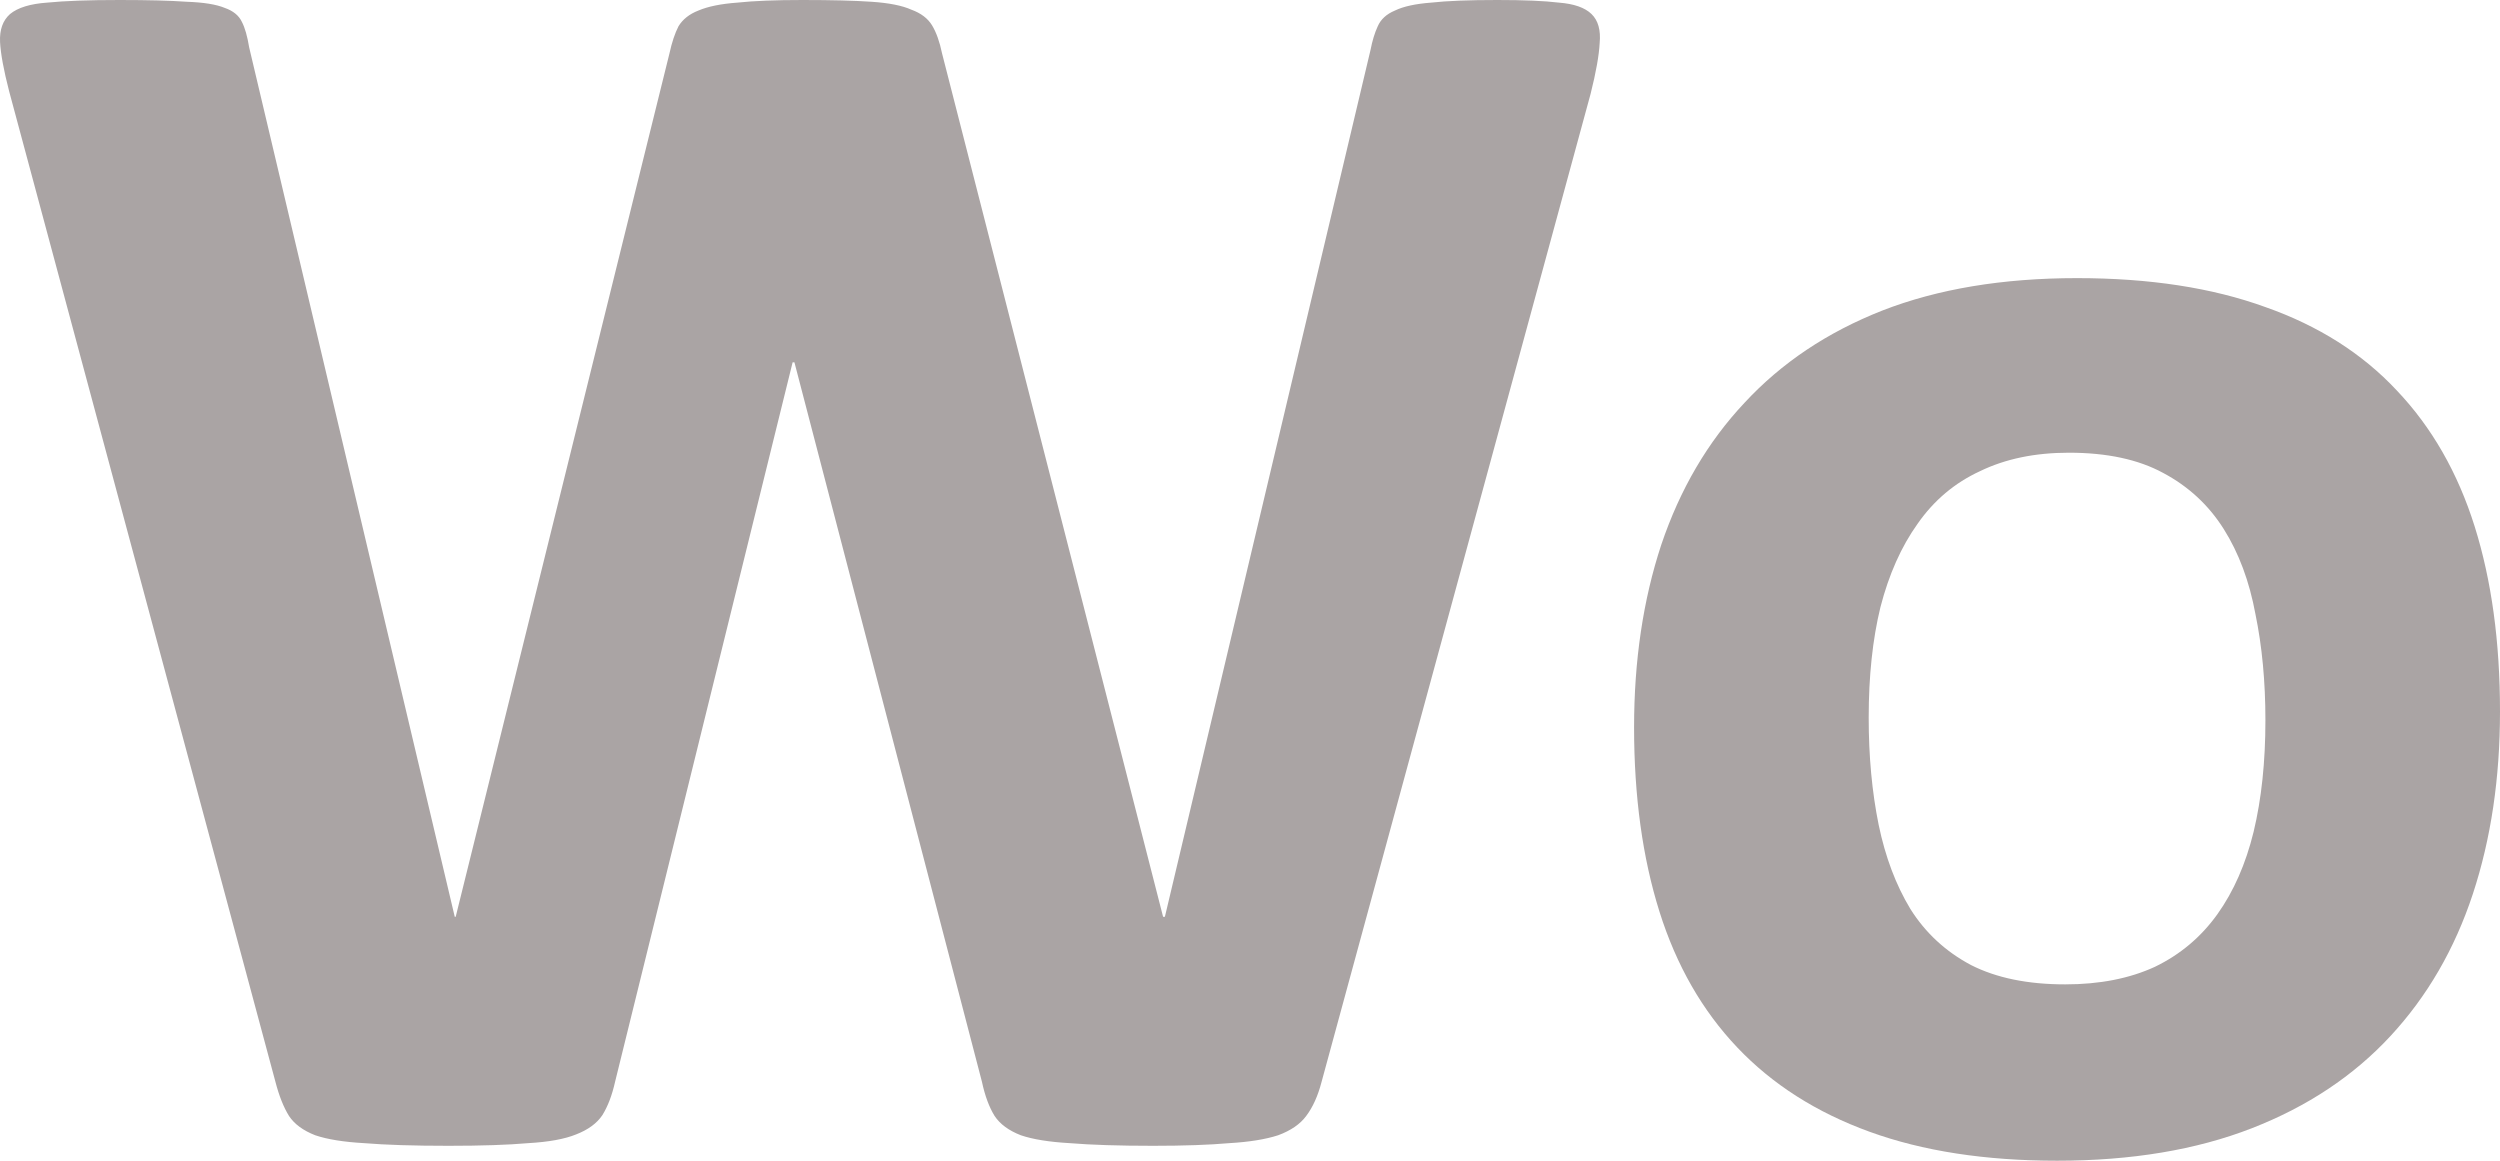<svg width="84" height="39" viewBox="0 0 84 39" fill="none" xmlns="http://www.w3.org/2000/svg">
<path d="M44.406 36.347C44.284 36.819 44.111 37.202 43.888 37.497C43.685 37.772 43.371 37.988 42.945 38.145C42.519 38.283 41.971 38.371 41.301 38.41C40.632 38.469 39.779 38.499 38.745 38.499C37.588 38.499 36.655 38.469 35.945 38.41C35.255 38.371 34.707 38.283 34.301 38.145C33.896 37.988 33.601 37.772 33.419 37.497C33.236 37.202 33.094 36.819 32.993 36.347L26.693 12.175H26.632L20.667 36.347C20.566 36.799 20.424 37.172 20.241 37.467C20.058 37.742 19.764 37.958 19.358 38.116C18.973 38.273 18.435 38.371 17.745 38.41C17.076 38.469 16.183 38.499 15.067 38.499C13.89 38.499 12.947 38.469 12.237 38.41C11.547 38.371 10.999 38.283 10.593 38.145C10.188 37.988 9.893 37.772 9.711 37.497C9.528 37.202 9.376 36.819 9.254 36.347L0.307 3.066C0.124 2.358 0.023 1.808 0.002 1.415C-0.018 1.002 0.094 0.688 0.337 0.472C0.601 0.255 1.017 0.128 1.585 0.088C2.173 0.029 2.985 0 4.02 0C4.973 0 5.724 0.02 6.272 0.059C6.84 0.079 7.266 0.147 7.55 0.265C7.834 0.364 8.027 0.521 8.128 0.737C8.23 0.933 8.311 1.218 8.372 1.592L15.28 30.805H15.311L22.493 1.798C22.574 1.425 22.676 1.12 22.797 0.884C22.939 0.649 23.163 0.472 23.467 0.354C23.791 0.216 24.228 0.128 24.776 0.088C25.323 0.029 26.054 0 26.967 0C27.941 0 28.712 0.02 29.28 0.059C29.868 0.098 30.314 0.187 30.619 0.324C30.944 0.442 31.177 0.619 31.319 0.855C31.461 1.091 31.573 1.405 31.654 1.798L39.08 30.805H39.14L46.049 1.68C46.11 1.366 46.191 1.101 46.292 0.884C46.394 0.649 46.587 0.472 46.871 0.354C47.155 0.216 47.56 0.128 48.088 0.088C48.615 0.029 49.356 0 50.31 0C51.202 0 51.892 0.029 52.379 0.088C52.886 0.128 53.252 0.255 53.475 0.472C53.698 0.688 53.789 1.012 53.749 1.444C53.728 1.857 53.627 2.427 53.444 3.154L44.406 36.347Z" fill="#AAA4A4"/>
<path d="M84 23.907C84 26.147 83.696 28.191 83.087 30.039C82.478 31.886 81.555 33.478 80.317 34.814C79.08 36.15 77.528 37.182 75.661 37.909C73.794 38.636 71.613 39 69.118 39C66.703 39 64.603 38.676 62.818 38.027C61.032 37.379 59.551 36.435 58.375 35.197C57.198 33.959 56.325 32.436 55.757 30.628C55.189 28.82 54.905 26.757 54.905 24.438C54.905 22.197 55.209 20.153 55.818 18.306C56.447 16.439 57.38 14.847 58.618 13.531C59.856 12.194 61.398 11.162 63.244 10.435C65.111 9.708 67.292 9.345 69.787 9.345C72.222 9.345 74.332 9.669 76.118 10.318C77.903 10.946 79.374 11.88 80.531 13.118C81.707 14.356 82.58 15.879 83.148 17.687C83.716 19.495 84 21.568 84 23.907ZM76.118 24.202C76.118 22.905 76.006 21.716 75.783 20.635C75.58 19.534 75.225 18.581 74.718 17.776C74.21 16.97 73.531 16.341 72.679 15.889C71.847 15.437 70.792 15.211 69.513 15.211C68.377 15.211 67.383 15.417 66.531 15.83C65.679 16.223 64.979 16.812 64.431 17.599C63.883 18.365 63.467 19.299 63.183 20.399C62.919 21.48 62.788 22.718 62.788 24.113C62.788 25.41 62.899 26.609 63.122 27.71C63.346 28.791 63.701 29.734 64.188 30.54C64.695 31.345 65.374 31.974 66.227 32.426C67.079 32.859 68.134 33.075 69.392 33.075C70.548 33.075 71.552 32.878 72.405 32.485C73.257 32.073 73.957 31.483 74.505 30.717C75.052 29.95 75.458 29.026 75.722 27.946C75.986 26.845 76.118 25.597 76.118 24.202Z" fill="#AAA4A4"/>
</svg>
